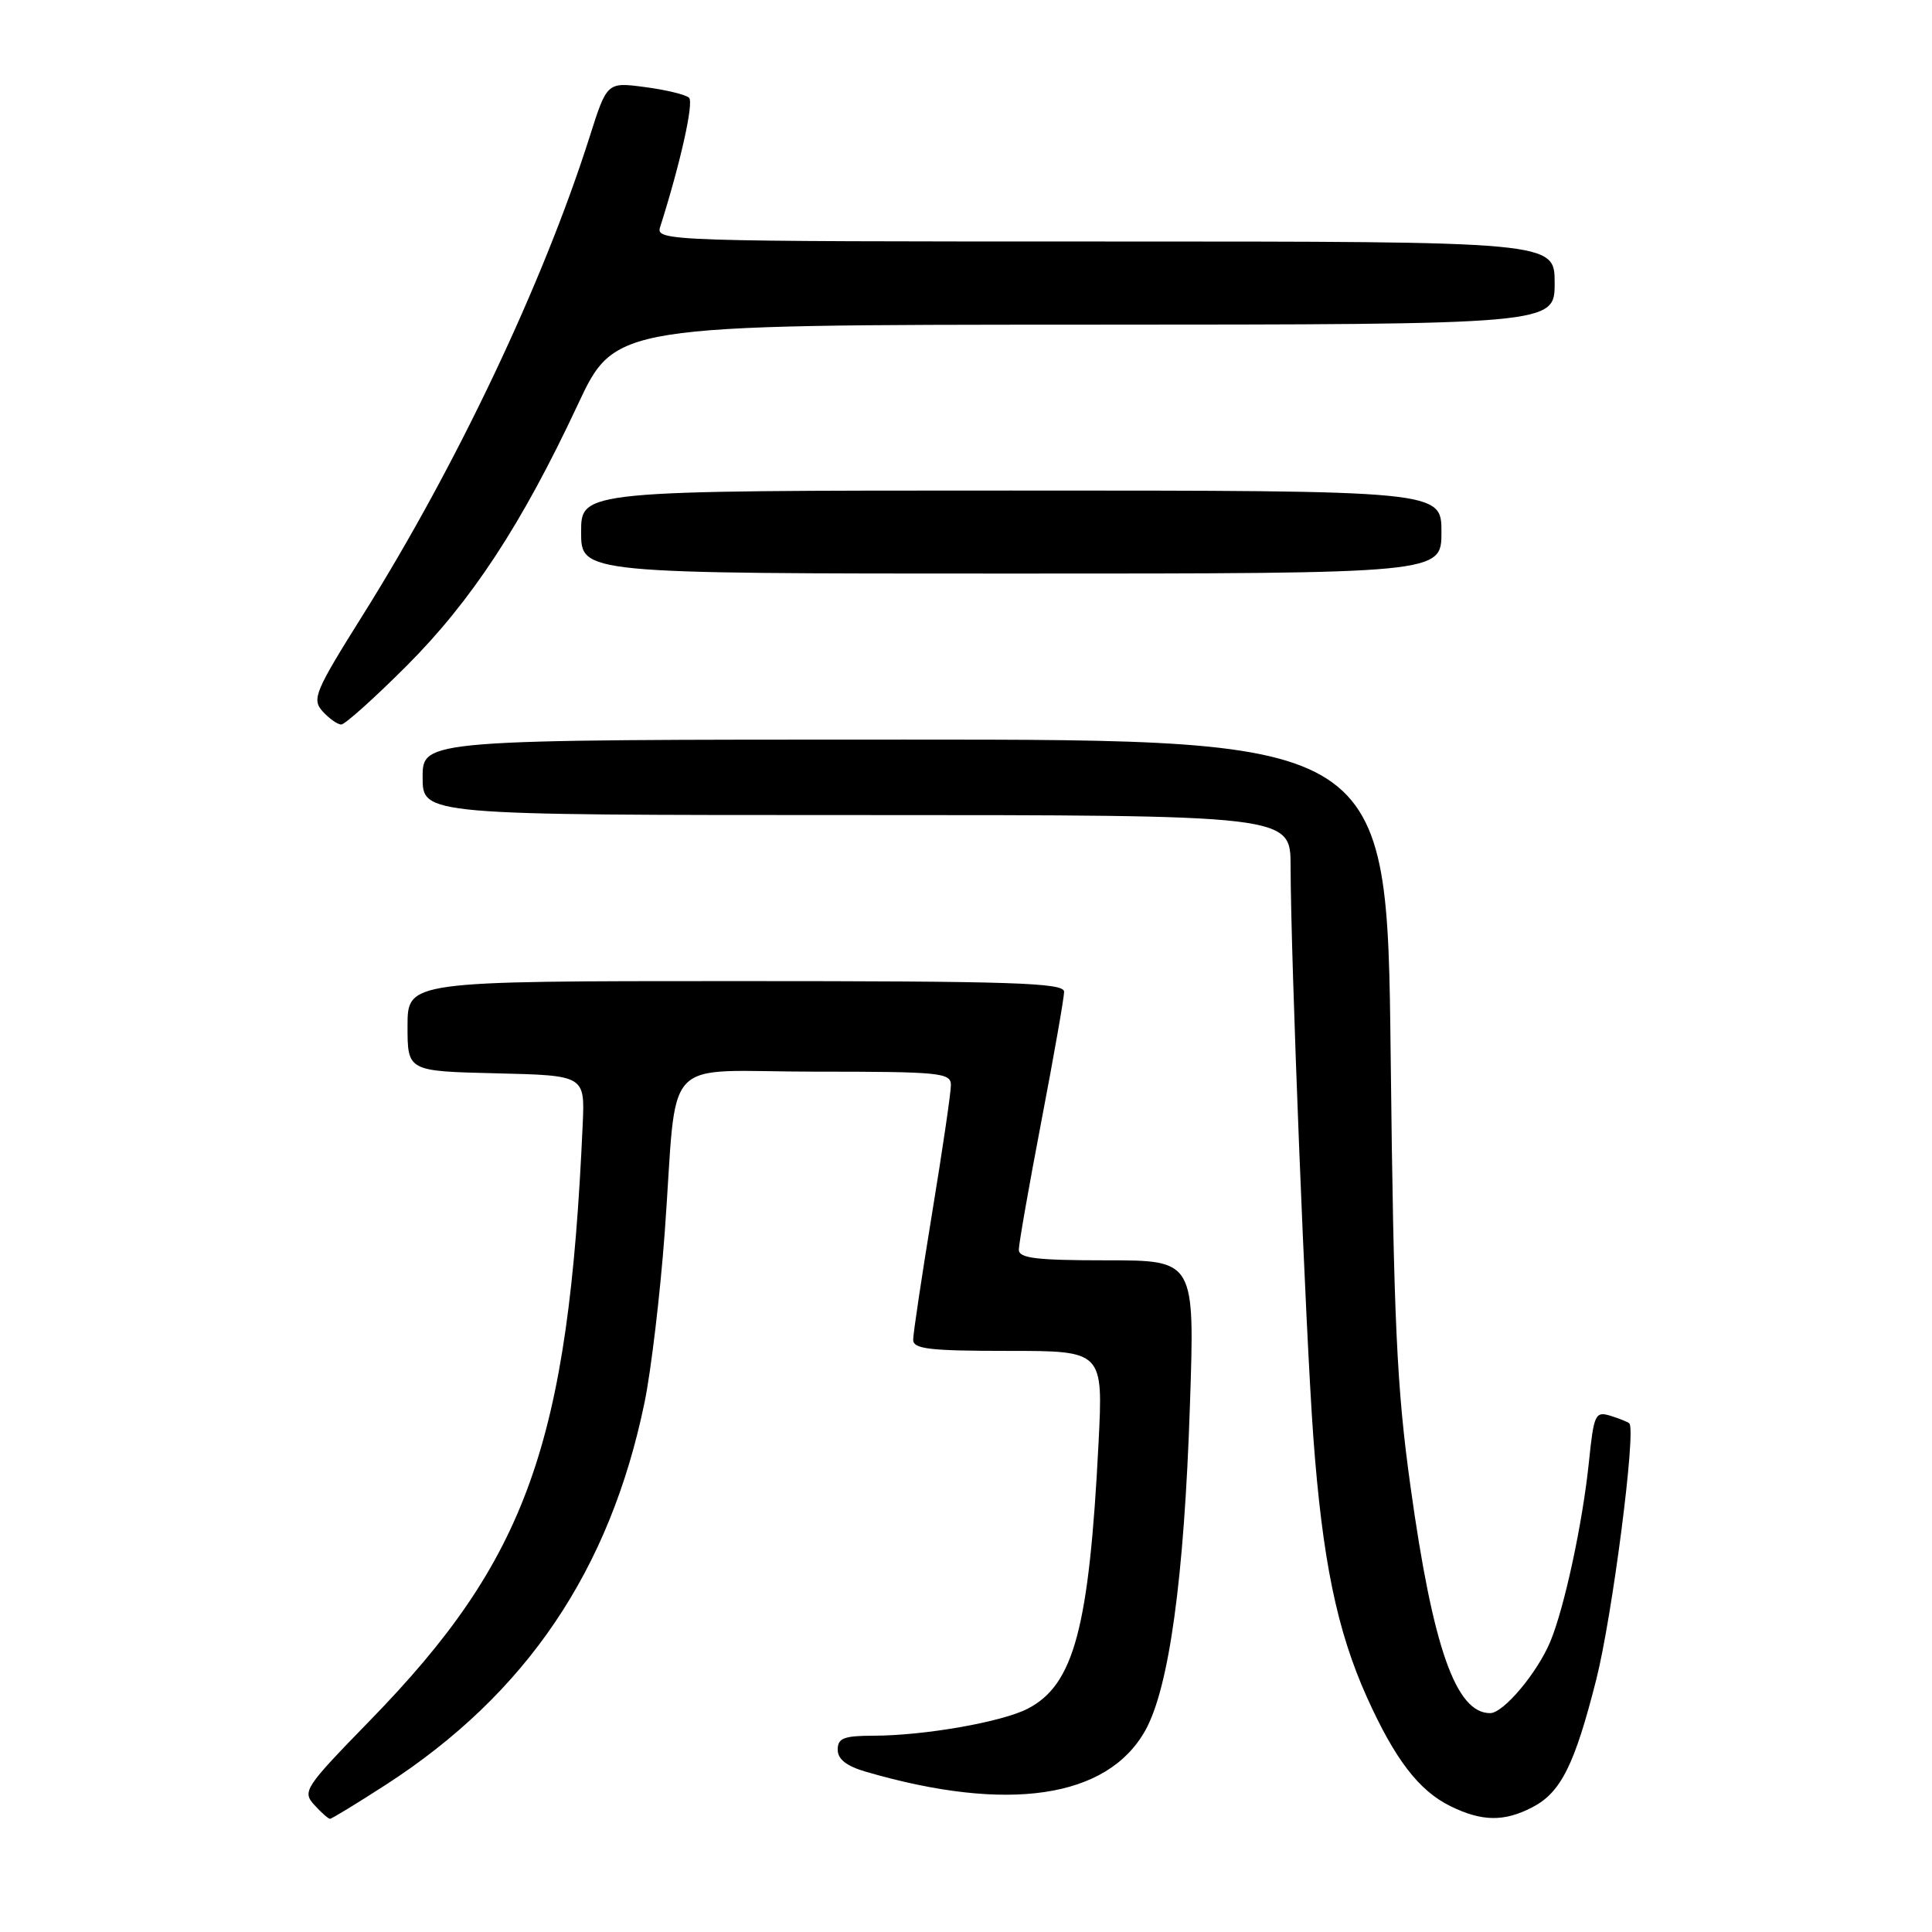 <?xml version="1.0" encoding="UTF-8" standalone="no"?>
<!DOCTYPE svg PUBLIC "-//W3C//DTD SVG 1.1//EN" "http://www.w3.org/Graphics/SVG/1.1/DTD/svg11.dtd" >
<svg xmlns="http://www.w3.org/2000/svg" xmlns:xlink="http://www.w3.org/1999/xlink" version="1.1" viewBox="0 0 256 256">
 <g >
 <path fill="currentColor"
d=" M 51.14 236.48 C 69.75 224.44 80.82 208.06 85.41 185.81 C 86.28 181.58 87.48 171.45 88.08 163.31 C 89.84 139.19 87.21 142.00 108.05 142.00 C 124.61 142.00 126.00 142.14 126.00 143.78 C 126.00 144.77 124.88 152.42 123.50 160.80 C 122.13 169.18 121.00 176.70 121.00 177.52 C 121.00 178.75 123.13 179.00 133.59 179.00 C 146.18 179.00 146.18 179.00 145.56 191.25 C 144.32 215.69 142.31 223.24 136.18 226.41 C 132.75 228.18 122.48 229.98 115.75 229.99 C 111.81 230.00 111.00 230.31 111.00 231.84 C 111.00 233.11 112.17 234.02 114.75 234.77 C 133.54 240.24 146.74 238.28 151.76 229.29 C 154.91 223.64 156.91 209.14 157.67 186.25 C 158.32 167.00 158.32 167.00 146.66 167.00 C 137.28 167.00 135.00 166.72 135.00 165.59 C 135.00 164.81 136.35 157.12 138.00 148.50 C 139.65 139.88 141.00 132.19 141.00 131.41 C 141.00 130.22 134.31 130.00 97.50 130.00 C 54.00 130.00 54.00 130.00 54.00 135.97 C 54.00 141.94 54.00 141.94 65.75 142.22 C 77.50 142.50 77.50 142.50 77.21 149.00 C 75.33 191.30 69.87 206.59 48.98 228.02 C 40.38 236.85 40.03 237.37 41.63 239.14 C 42.55 240.16 43.50 241.00 43.73 241.00 C 43.96 241.00 47.30 238.96 51.14 236.48 Z  M 203.03 239.48 C 206.81 237.53 208.64 233.89 211.51 222.56 C 213.64 214.17 216.83 189.44 215.89 188.60 C 215.68 188.41 214.54 187.95 213.37 187.59 C 211.38 186.99 211.19 187.40 210.54 193.72 C 209.71 201.80 207.29 213.05 205.42 217.53 C 203.68 221.69 199.21 227.00 197.45 227.00 C 192.91 227.00 189.86 218.34 186.90 196.98 C 185.07 183.85 184.67 175.18 184.27 139.75 C 183.79 98.00 183.79 98.00 119.89 98.00 C 56.00 98.00 56.00 98.00 56.00 103.00 C 56.00 108.00 56.00 108.00 113.50 108.00 C 171.00 108.00 171.00 108.00 171.01 114.75 C 171.03 127.00 172.99 176.24 174.02 190.39 C 175.22 206.70 177.15 216.07 181.14 224.93 C 184.84 233.13 188.00 237.26 192.18 239.32 C 196.35 241.37 199.29 241.42 203.03 239.48 Z  M 53.86 88.25 C 62.50 79.60 69.13 69.49 76.53 53.68 C 81.50 43.04 81.50 43.04 143.75 43.02 C 206.00 43.00 206.00 43.00 206.00 37.50 C 206.00 32.00 206.00 32.00 146.43 32.00 C 88.27 32.00 86.88 31.95 87.47 30.09 C 90.16 21.63 91.96 13.57 91.30 12.95 C 90.86 12.54 88.24 11.90 85.47 11.54 C 80.43 10.87 80.43 10.87 78.11 18.19 C 71.94 37.57 60.50 61.69 48.07 81.51 C 41.72 91.64 41.30 92.64 42.74 94.25 C 43.61 95.21 44.72 96.00 45.22 96.00 C 45.71 96.00 49.60 92.51 53.86 88.25 Z  M 191.00 70.50 C 191.00 65.00 191.00 65.00 134.00 65.00 C 77.00 65.00 77.00 65.00 77.00 70.50 C 77.00 76.00 77.00 76.00 134.00 76.00 C 191.00 76.00 191.00 76.00 191.00 70.50 Z "/>
</g>
</svg>